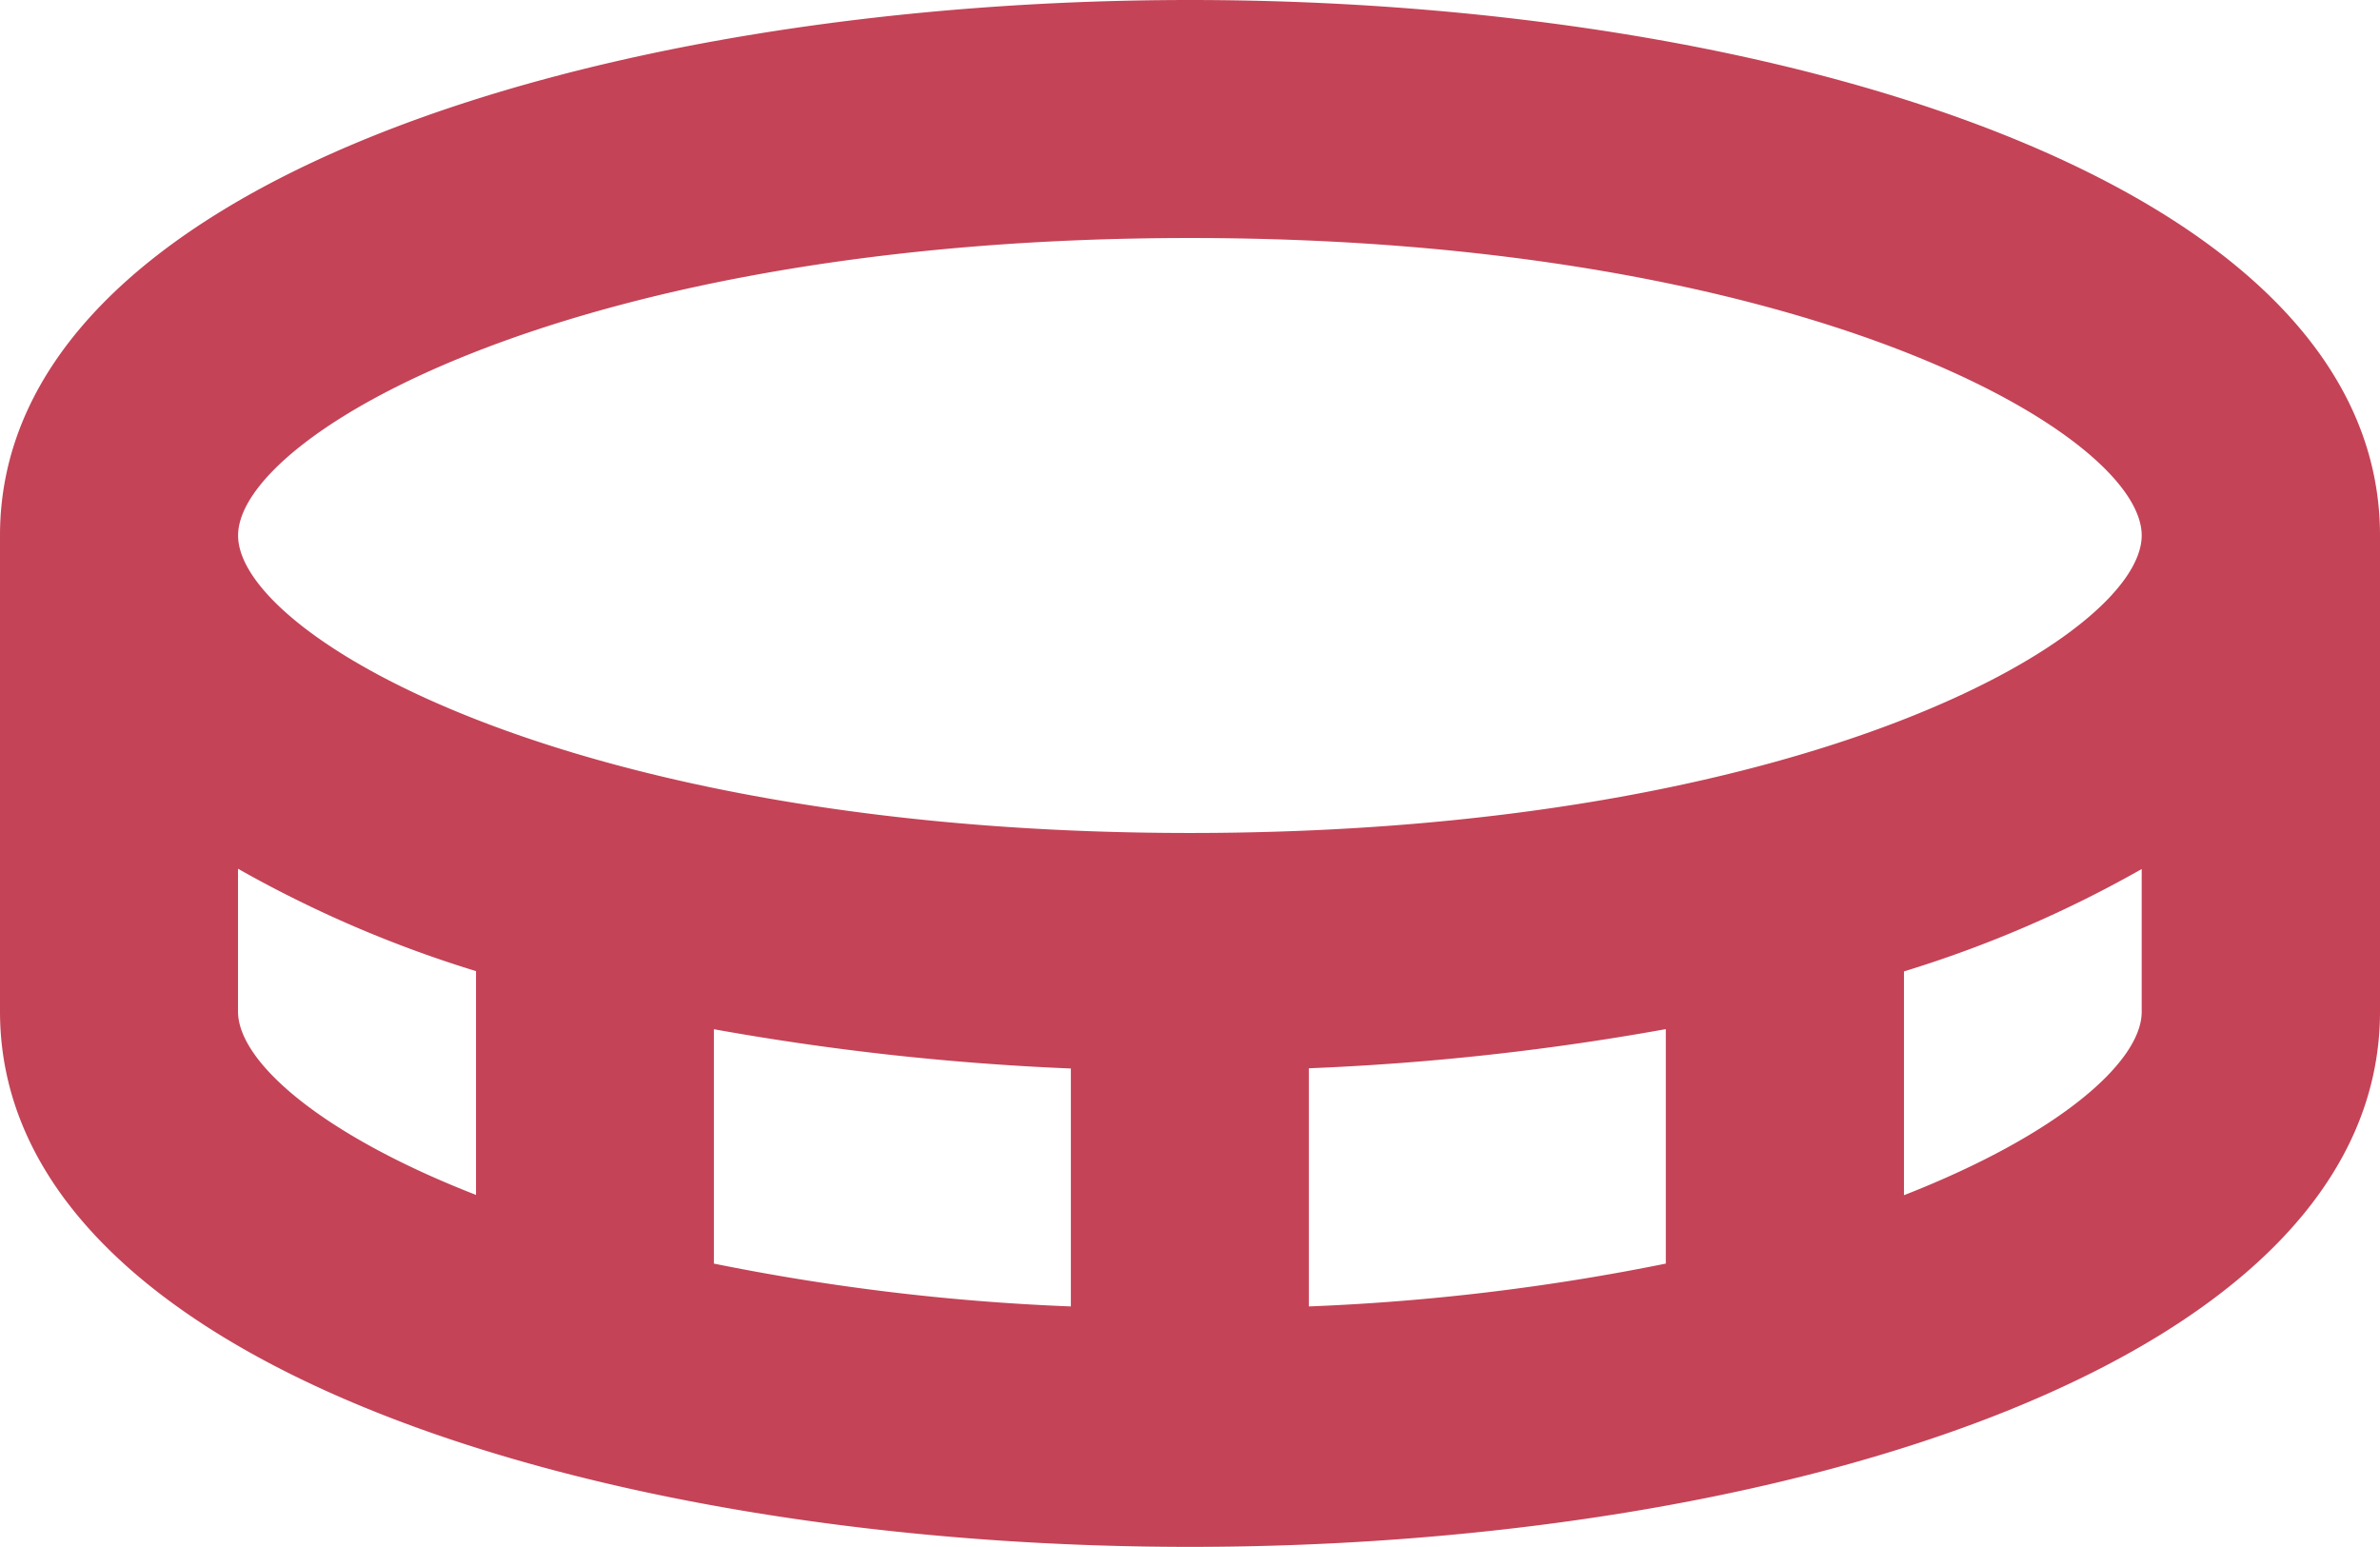 <svg xmlns="http://www.w3.org/2000/svg" width="33.338" height="21.67" viewBox="0 0 33.338 21.67"><defs><style>.a{fill:#c44357;}</style></defs><path class="a" d="M18.669,6C10.384,6,2,8.577,2,13.5v6.668c0,4.924,8.384,7.5,16.669,7.5s16.669-2.577,16.669-7.5V13.5C35.338,8.577,26.953,6,18.669,6ZM5.334,20.169v-2a16.65,16.65,0,0,0,3.334,1.434v3.135C6.481,21.885,5.334,20.865,5.334,20.169Zm20,.247V23.7a31.318,31.318,0,0,1-5,.6V20.964A36.256,36.256,0,0,0,25.337,20.415ZM17,24.3a31.317,31.317,0,0,1-5-.6V20.417a36.776,36.776,0,0,0,5,.55ZM28.67,22.742V19.607A16.555,16.555,0,0,0,32,18.173v2C32,20.865,30.859,21.885,28.67,22.742Zm-10-5.074c-8.63,0-13.335-2.752-13.335-4.167s4.706-4.167,13.335-4.167S32,12.086,32,13.5,27.3,17.668,18.669,17.668Z" transform="translate(-2 -6)"/></svg>